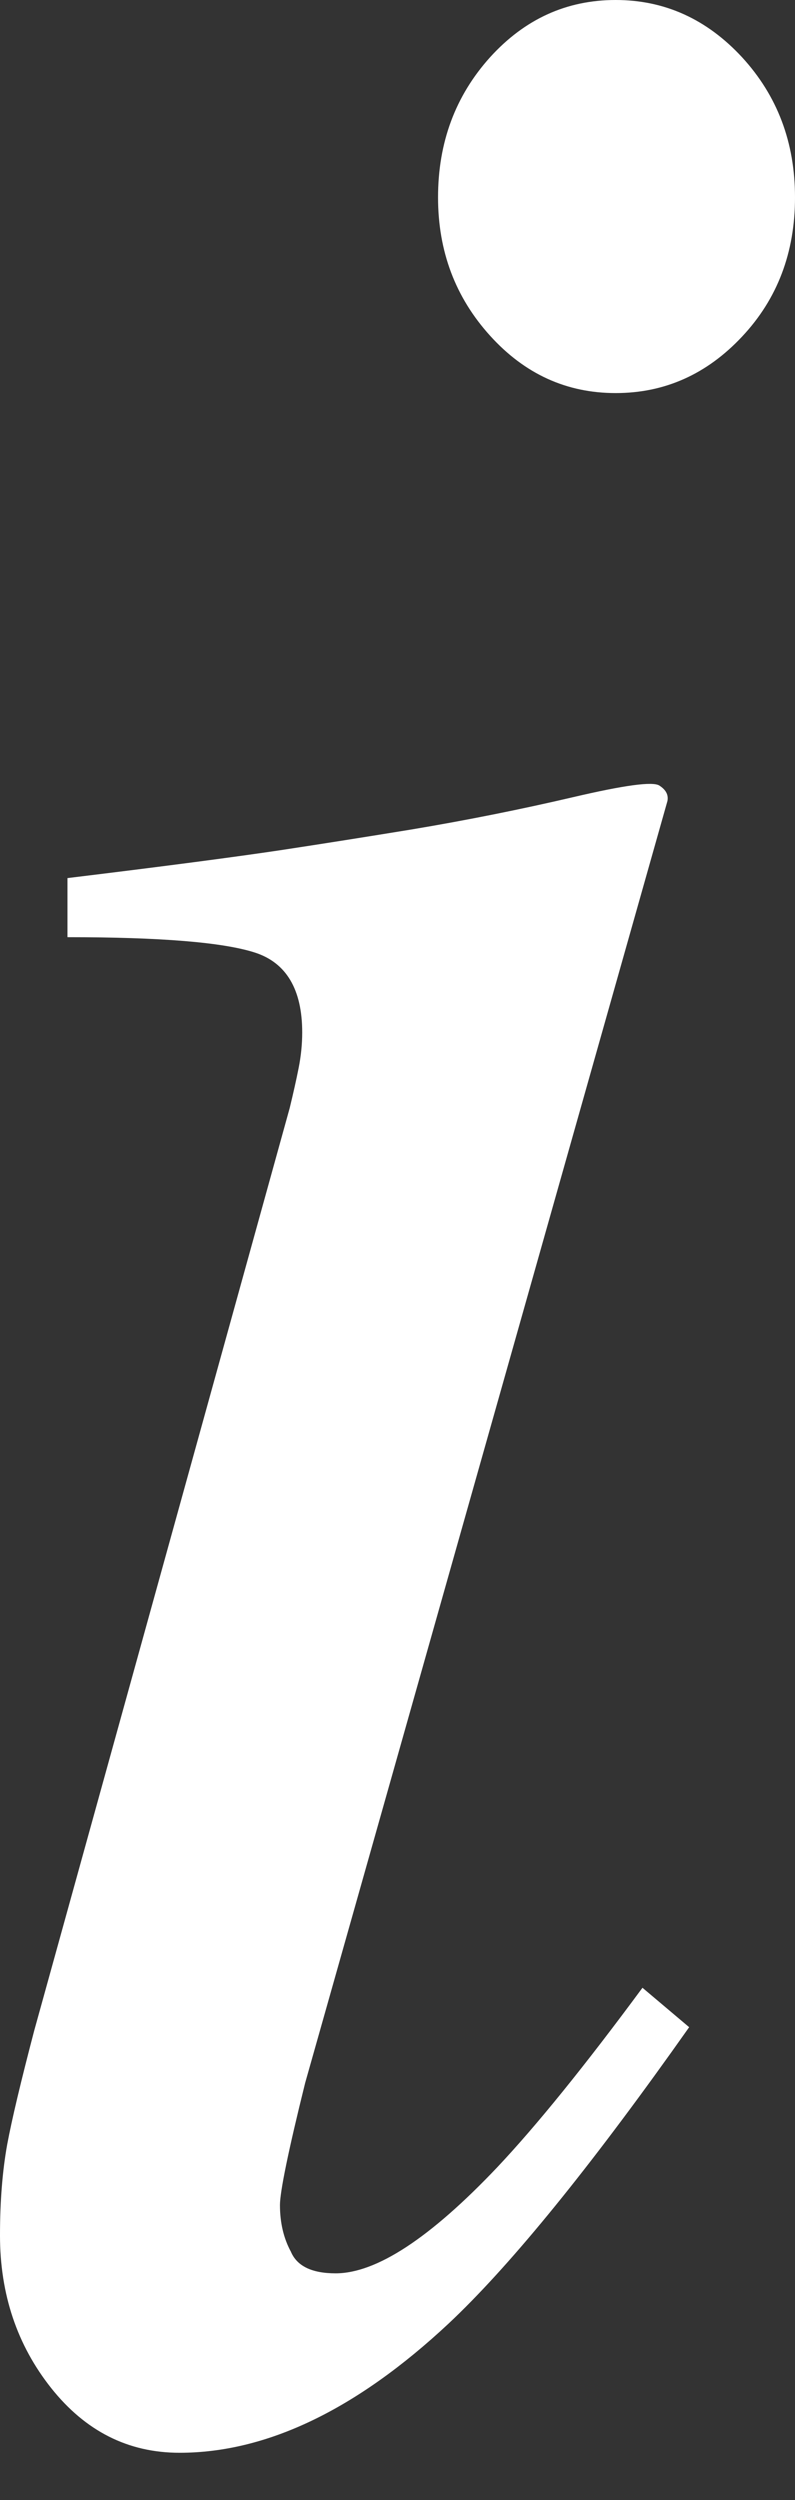 <svg width="7" height="22" viewBox="0 0 7 22" fill="none" xmlns="http://www.w3.org/2000/svg">
<rect x="0" y="0" width="7" height="22" fill="#333333" stroke="none"/>
<path fill-rule="evenodd" clip-rule="evenodd" d="M4.315 2.954C4.01 2.617 3.857 2.212 3.857 1.737C3.857 1.253 4.01 0.843 4.315 0.504C4.62 0.168 4.988 0 5.421 0C5.852 0 6.223 0.168 6.534 0.504C6.845 0.843 7 1.253 7 1.737C7 2.223 6.845 2.631 6.534 2.962C6.223 3.294 5.852 3.459 5.421 3.459C4.988 3.459 4.62 3.291 4.315 2.954ZM5.806 6.913C5.863 6.95 5.887 6.994 5.877 7.048L2.687 18.329C2.538 18.929 2.465 19.288 2.465 19.404C2.465 19.561 2.498 19.698 2.561 19.814C2.614 19.94 2.744 20.005 2.955 20.005C3.314 20.005 3.788 19.694 4.378 19.072C4.725 18.704 5.152 18.176 5.657 17.492L6.068 17.839L5.911 18.06C5.12 19.166 4.467 19.961 3.951 20.446C3.14 21.204 2.349 21.584 1.581 21.584C1.127 21.584 0.752 21.393 0.451 21.015C0.15 20.636 0 20.188 0 19.671C0 19.366 0.022 19.102 0.063 18.873C0.105 18.648 0.185 18.313 0.301 17.87L2.551 9.75C2.582 9.622 2.608 9.507 2.629 9.401C2.65 9.296 2.661 9.191 2.661 9.085C2.661 8.707 2.521 8.471 2.243 8.382C1.963 8.292 1.414 8.247 0.594 8.247V7.727C1.46 7.622 2.086 7.539 2.467 7.482C2.849 7.424 3.233 7.363 3.619 7.3C4.122 7.216 4.596 7.12 5.046 7.015C5.495 6.91 5.748 6.875 5.806 6.913Z" fill="white"/>
</svg>
